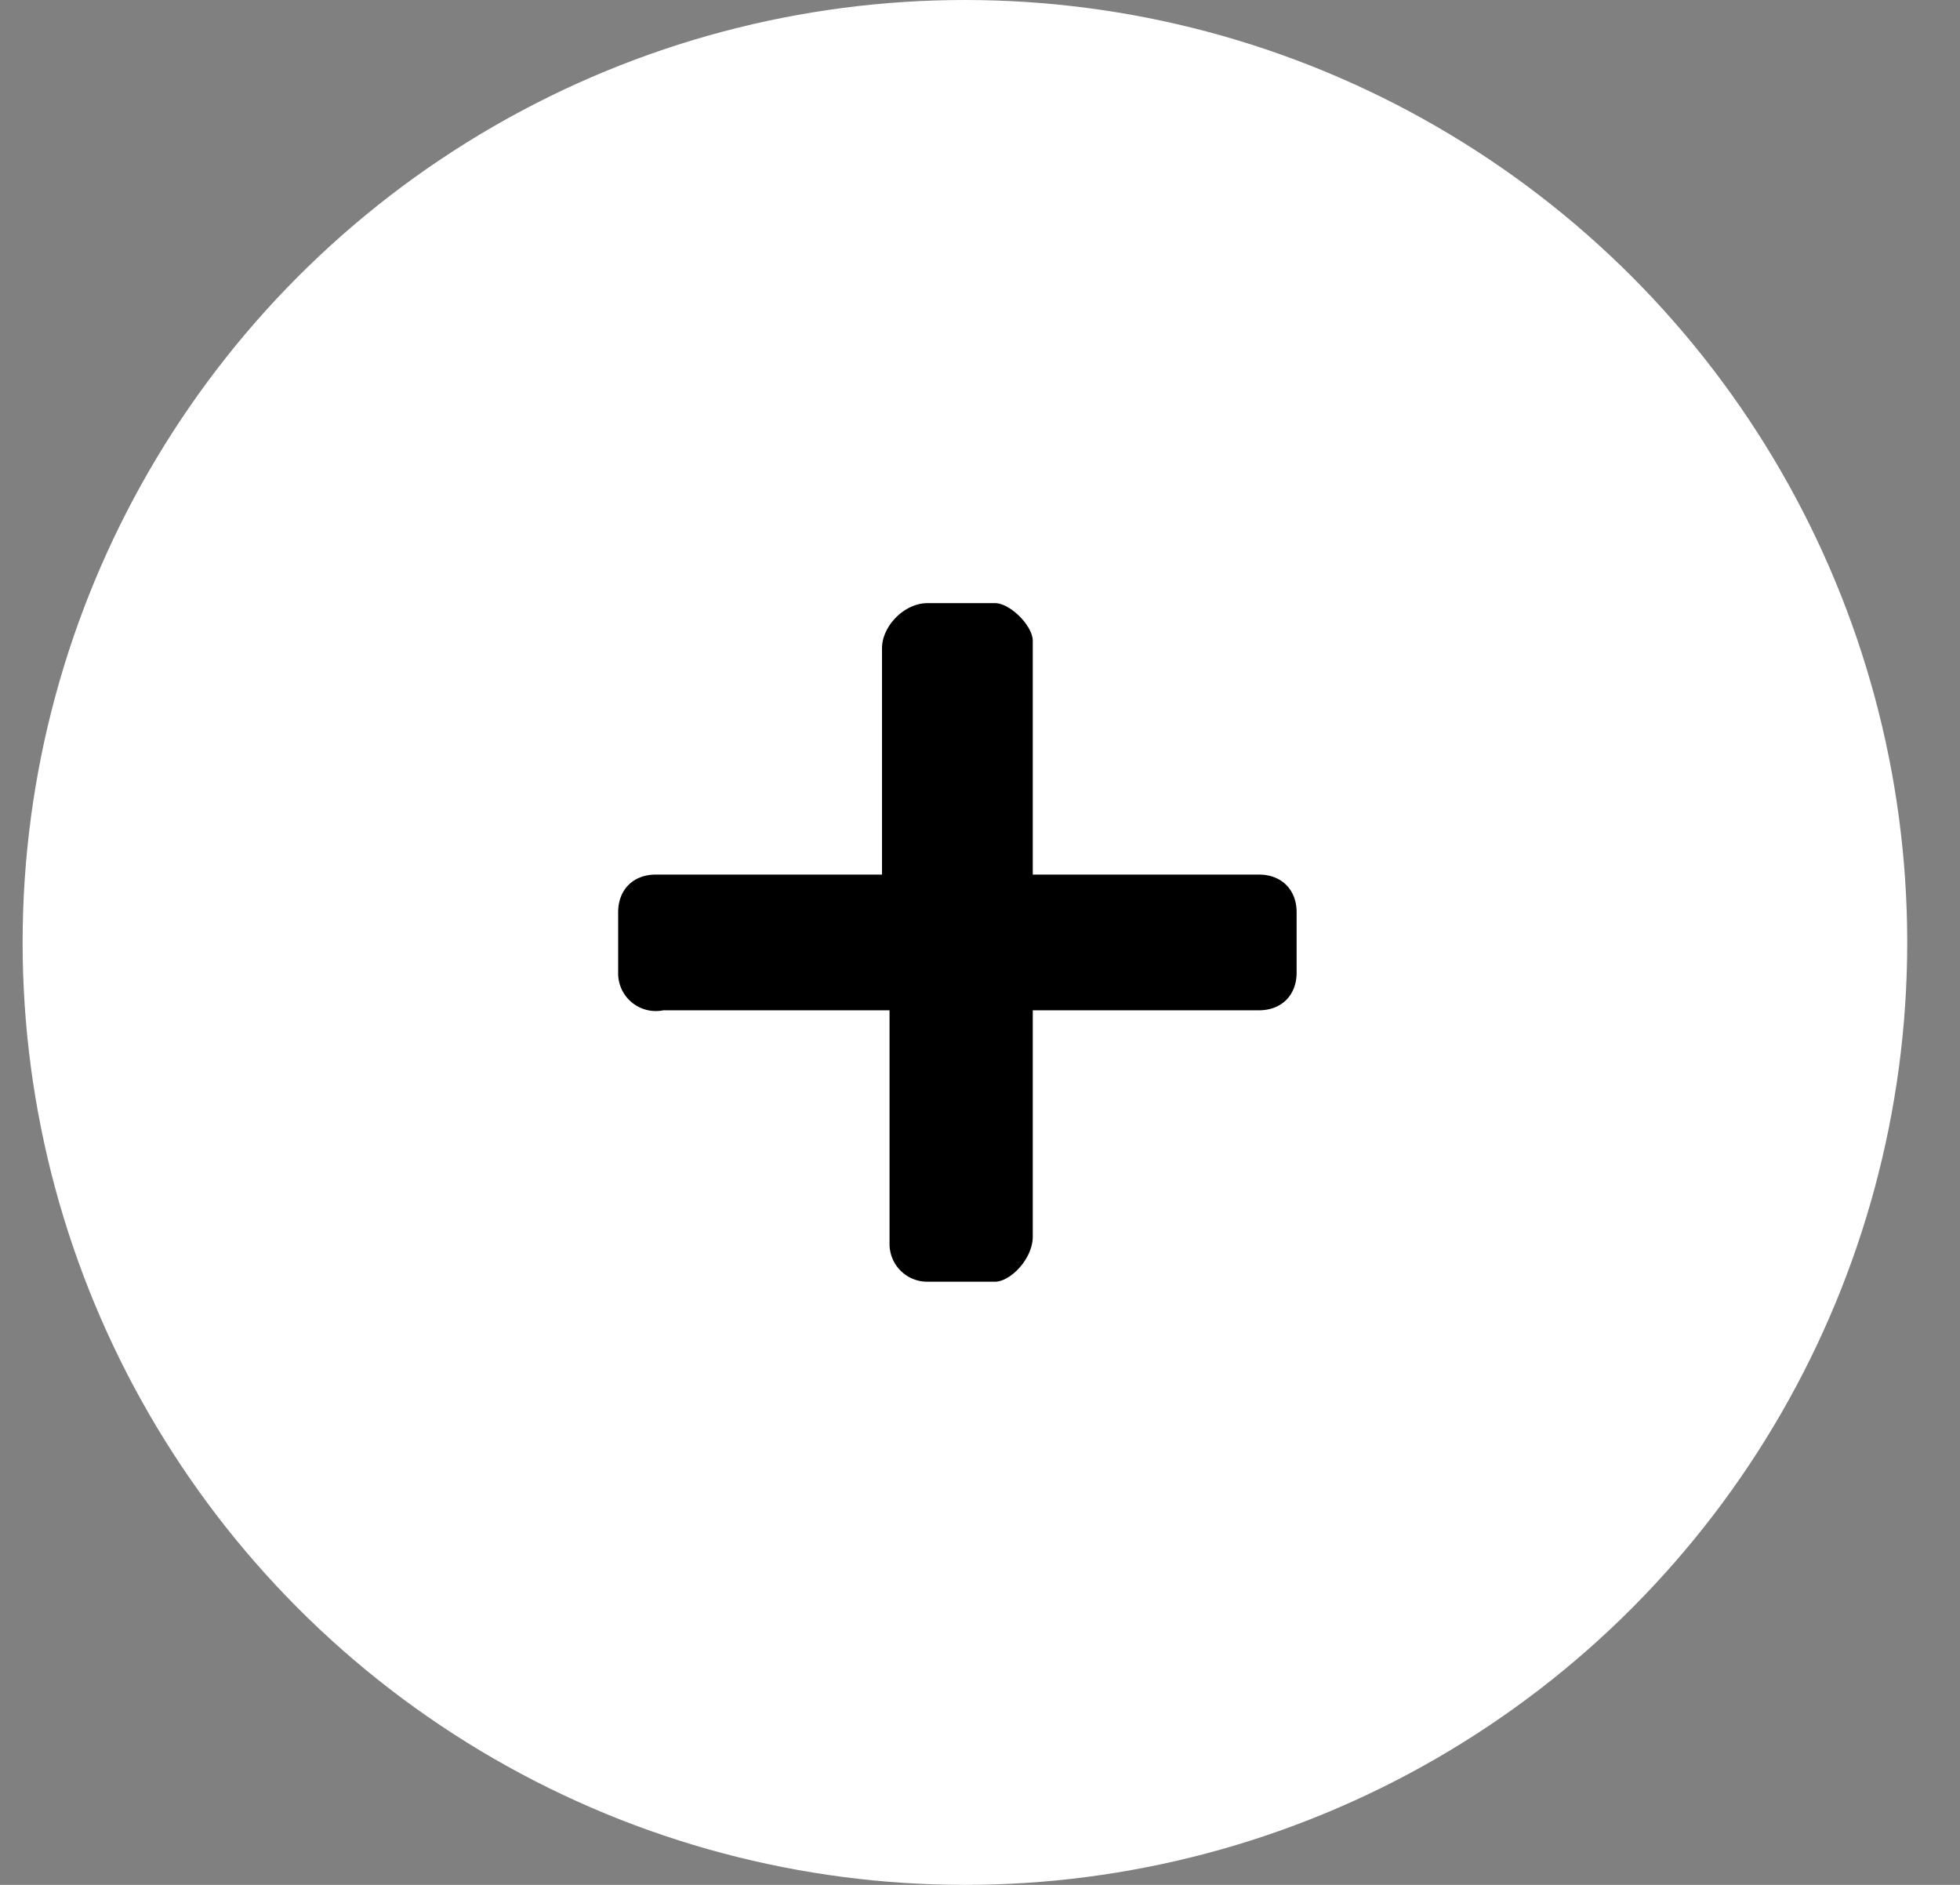<svg width="26" height="25" xmlns="http://www.w3.org/2000/svg">
    <rect width="100%" height="100%" fill="#808080" stroke="none"/>
    <g transform="translate(.3)" fill="none" fillRule="evenodd">
        <circle fill="#FFF" cx="12.5" cy="12.5" r="12.5" />
        <path d="M12.9 8c.2 0 .5.3.5.5v3.1h3c.3 0 .5.2.5.5v.8c0 .3-.2.5-.5.5h-3v3c0 .3-.3.6-.5.6H12a.5.5 0 01-.5-.5v-3.1h-3a.5.5 0 01-.6-.5v-.8c0-.3.2-.5.5-.5h3v-3c0-.3.3-.6.6-.6h.8z" fill="#000" />
    </g>
</svg>